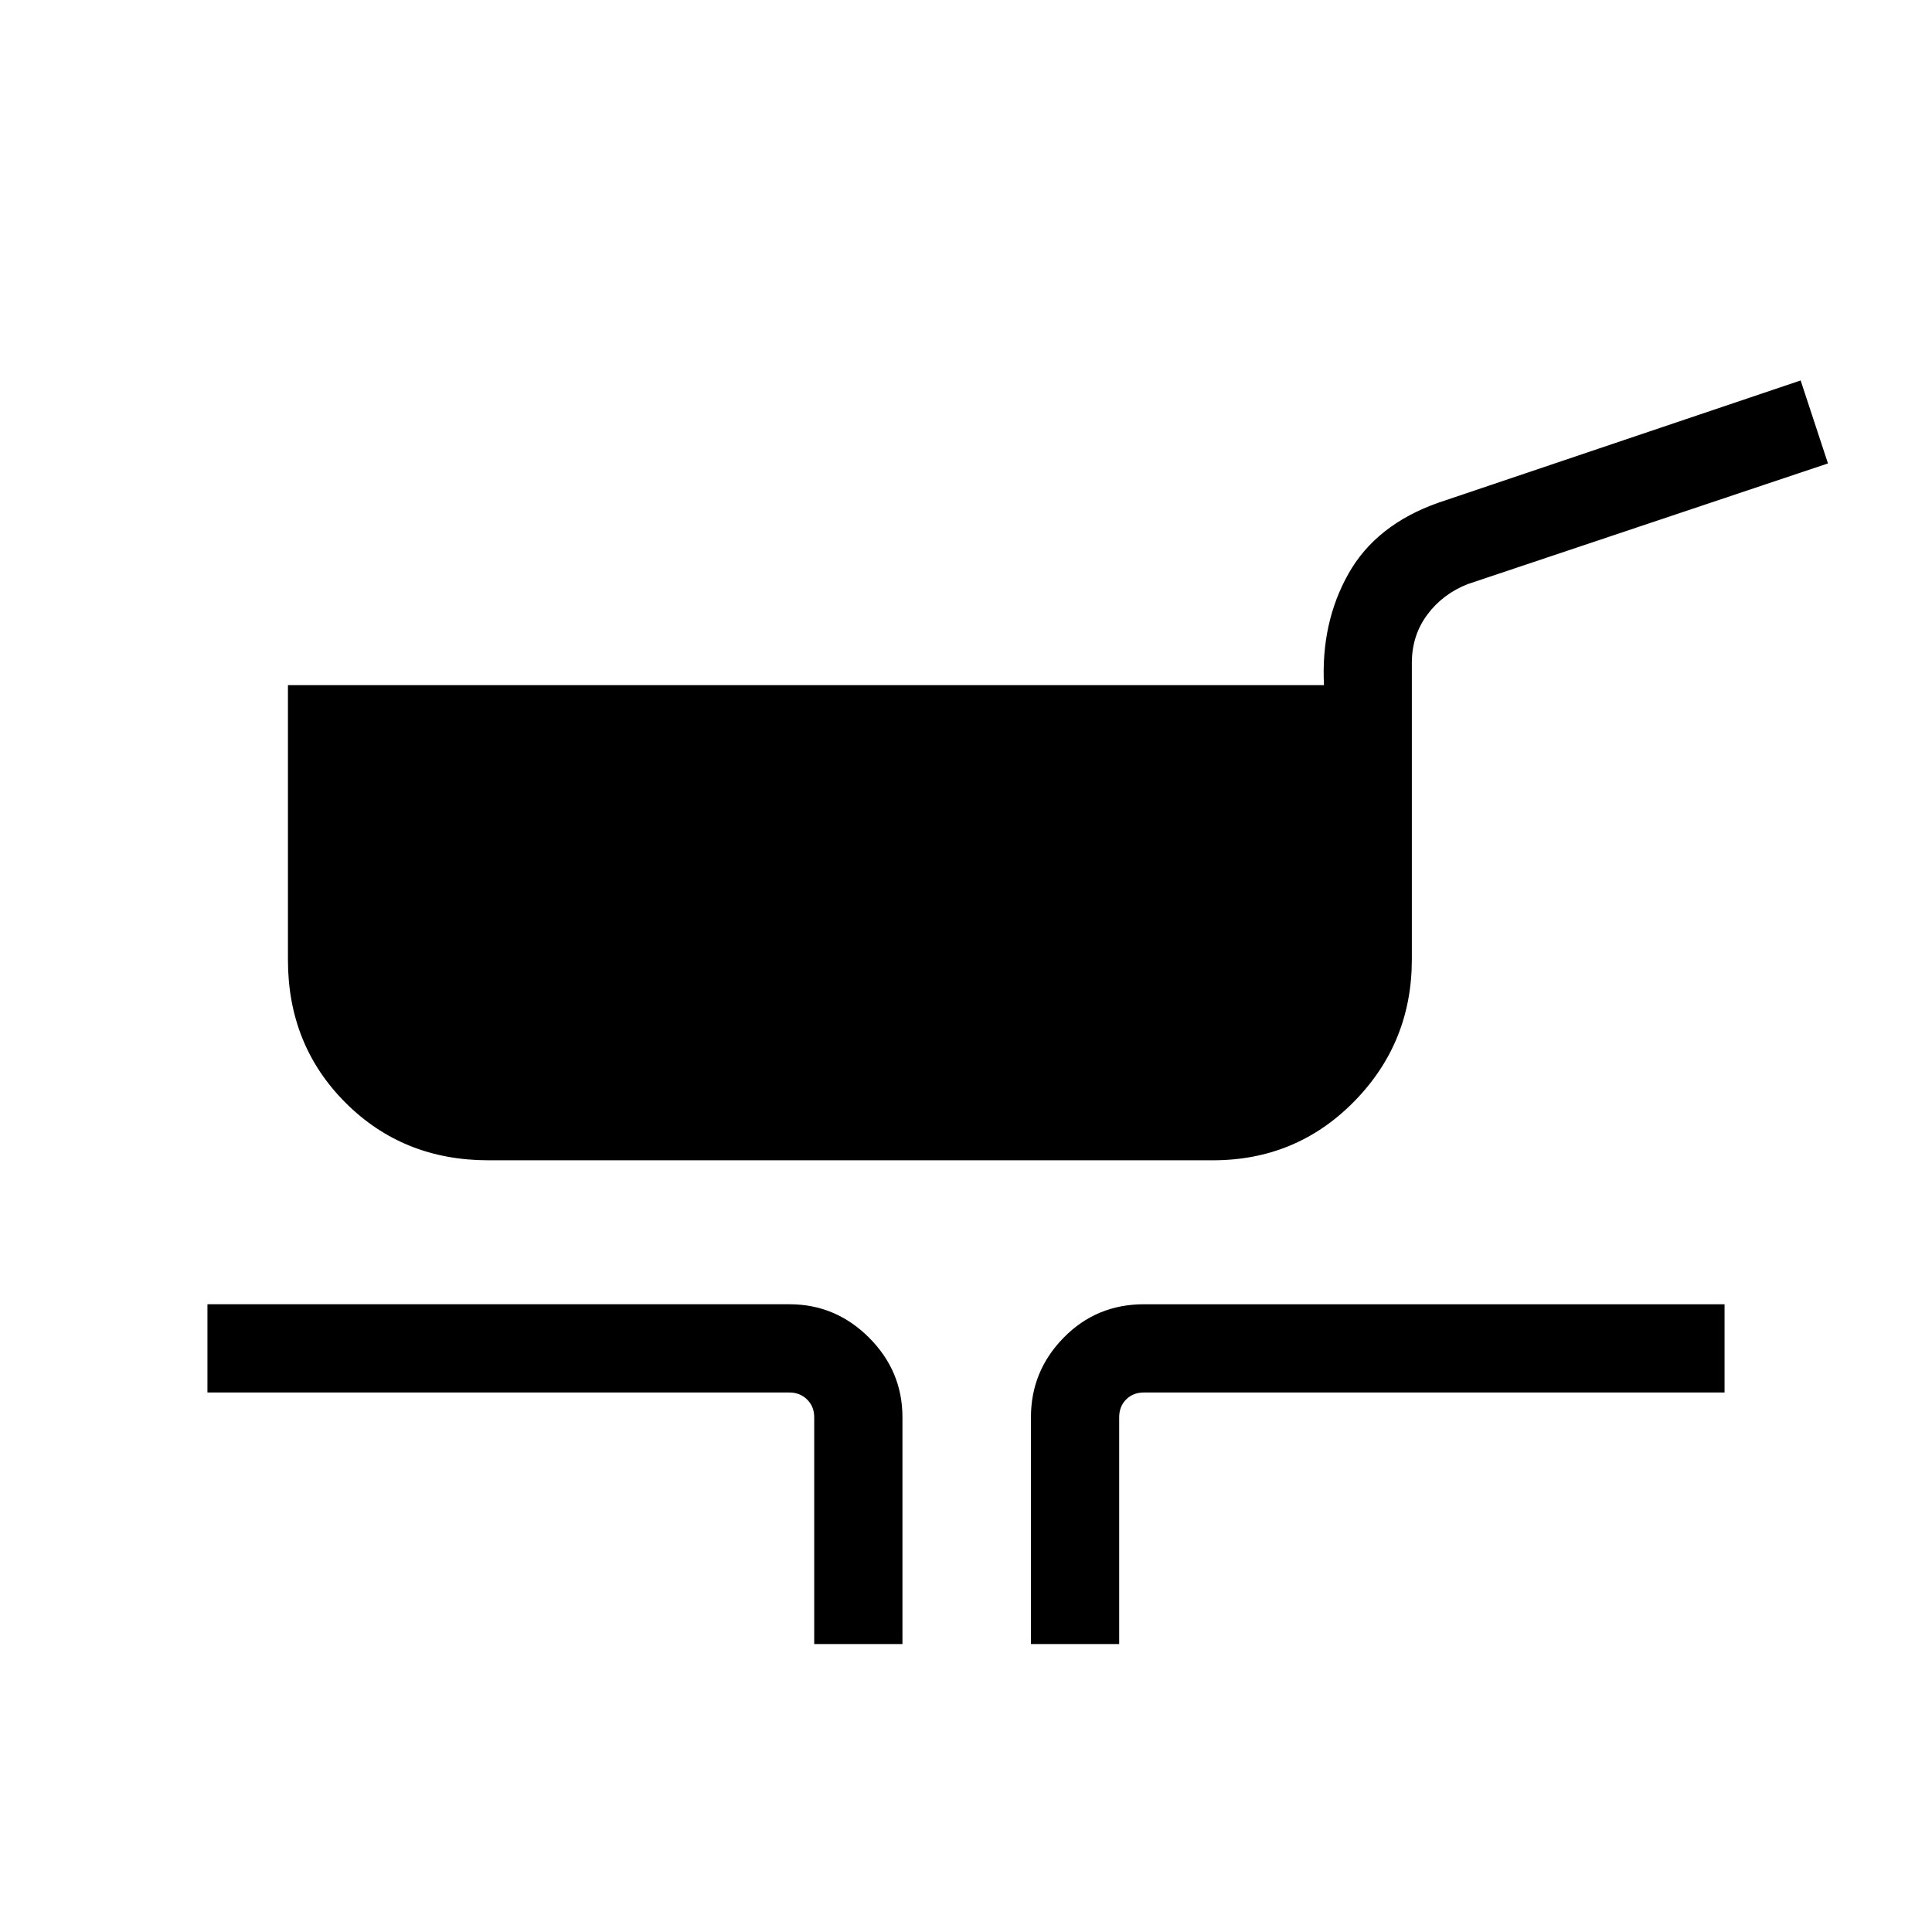 <svg xmlns="http://www.w3.org/2000/svg" height="48" viewBox="0 -960 960 960" width="48"><path d="M242.654-383.462q-42.362 0-70.969-28.607-28.607-28.607-28.607-70.969v-136.538h514.806q-1.577-30.961 12.154-55.346 13.731-24.384 44.737-35.301l179.954-60.737 13.577 41.23-178.884 59.923q-12.543 4.899-20.214 15.24-7.671 10.341-7.671 23.97v147.333q0 41.415-28.694 70.608-28.693 29.194-70.189 29.194h-360Zm161.924 240.384v-112.691q0-5.385-3.558-8.847-3.558-3.462-8.751-3.462H103.078v-43.845h289.191q22.962 0 39.558 16.596t16.596 39.558v112.691h-43.845Zm107.691 0v-112.691q0-22.981 16.272-39.568 16.272-16.586 39.882-16.586h288.499v43.845H568.423q-5.385 0-8.847 3.462-3.461 3.462-3.461 8.847v112.691h-43.846Z"/></svg>